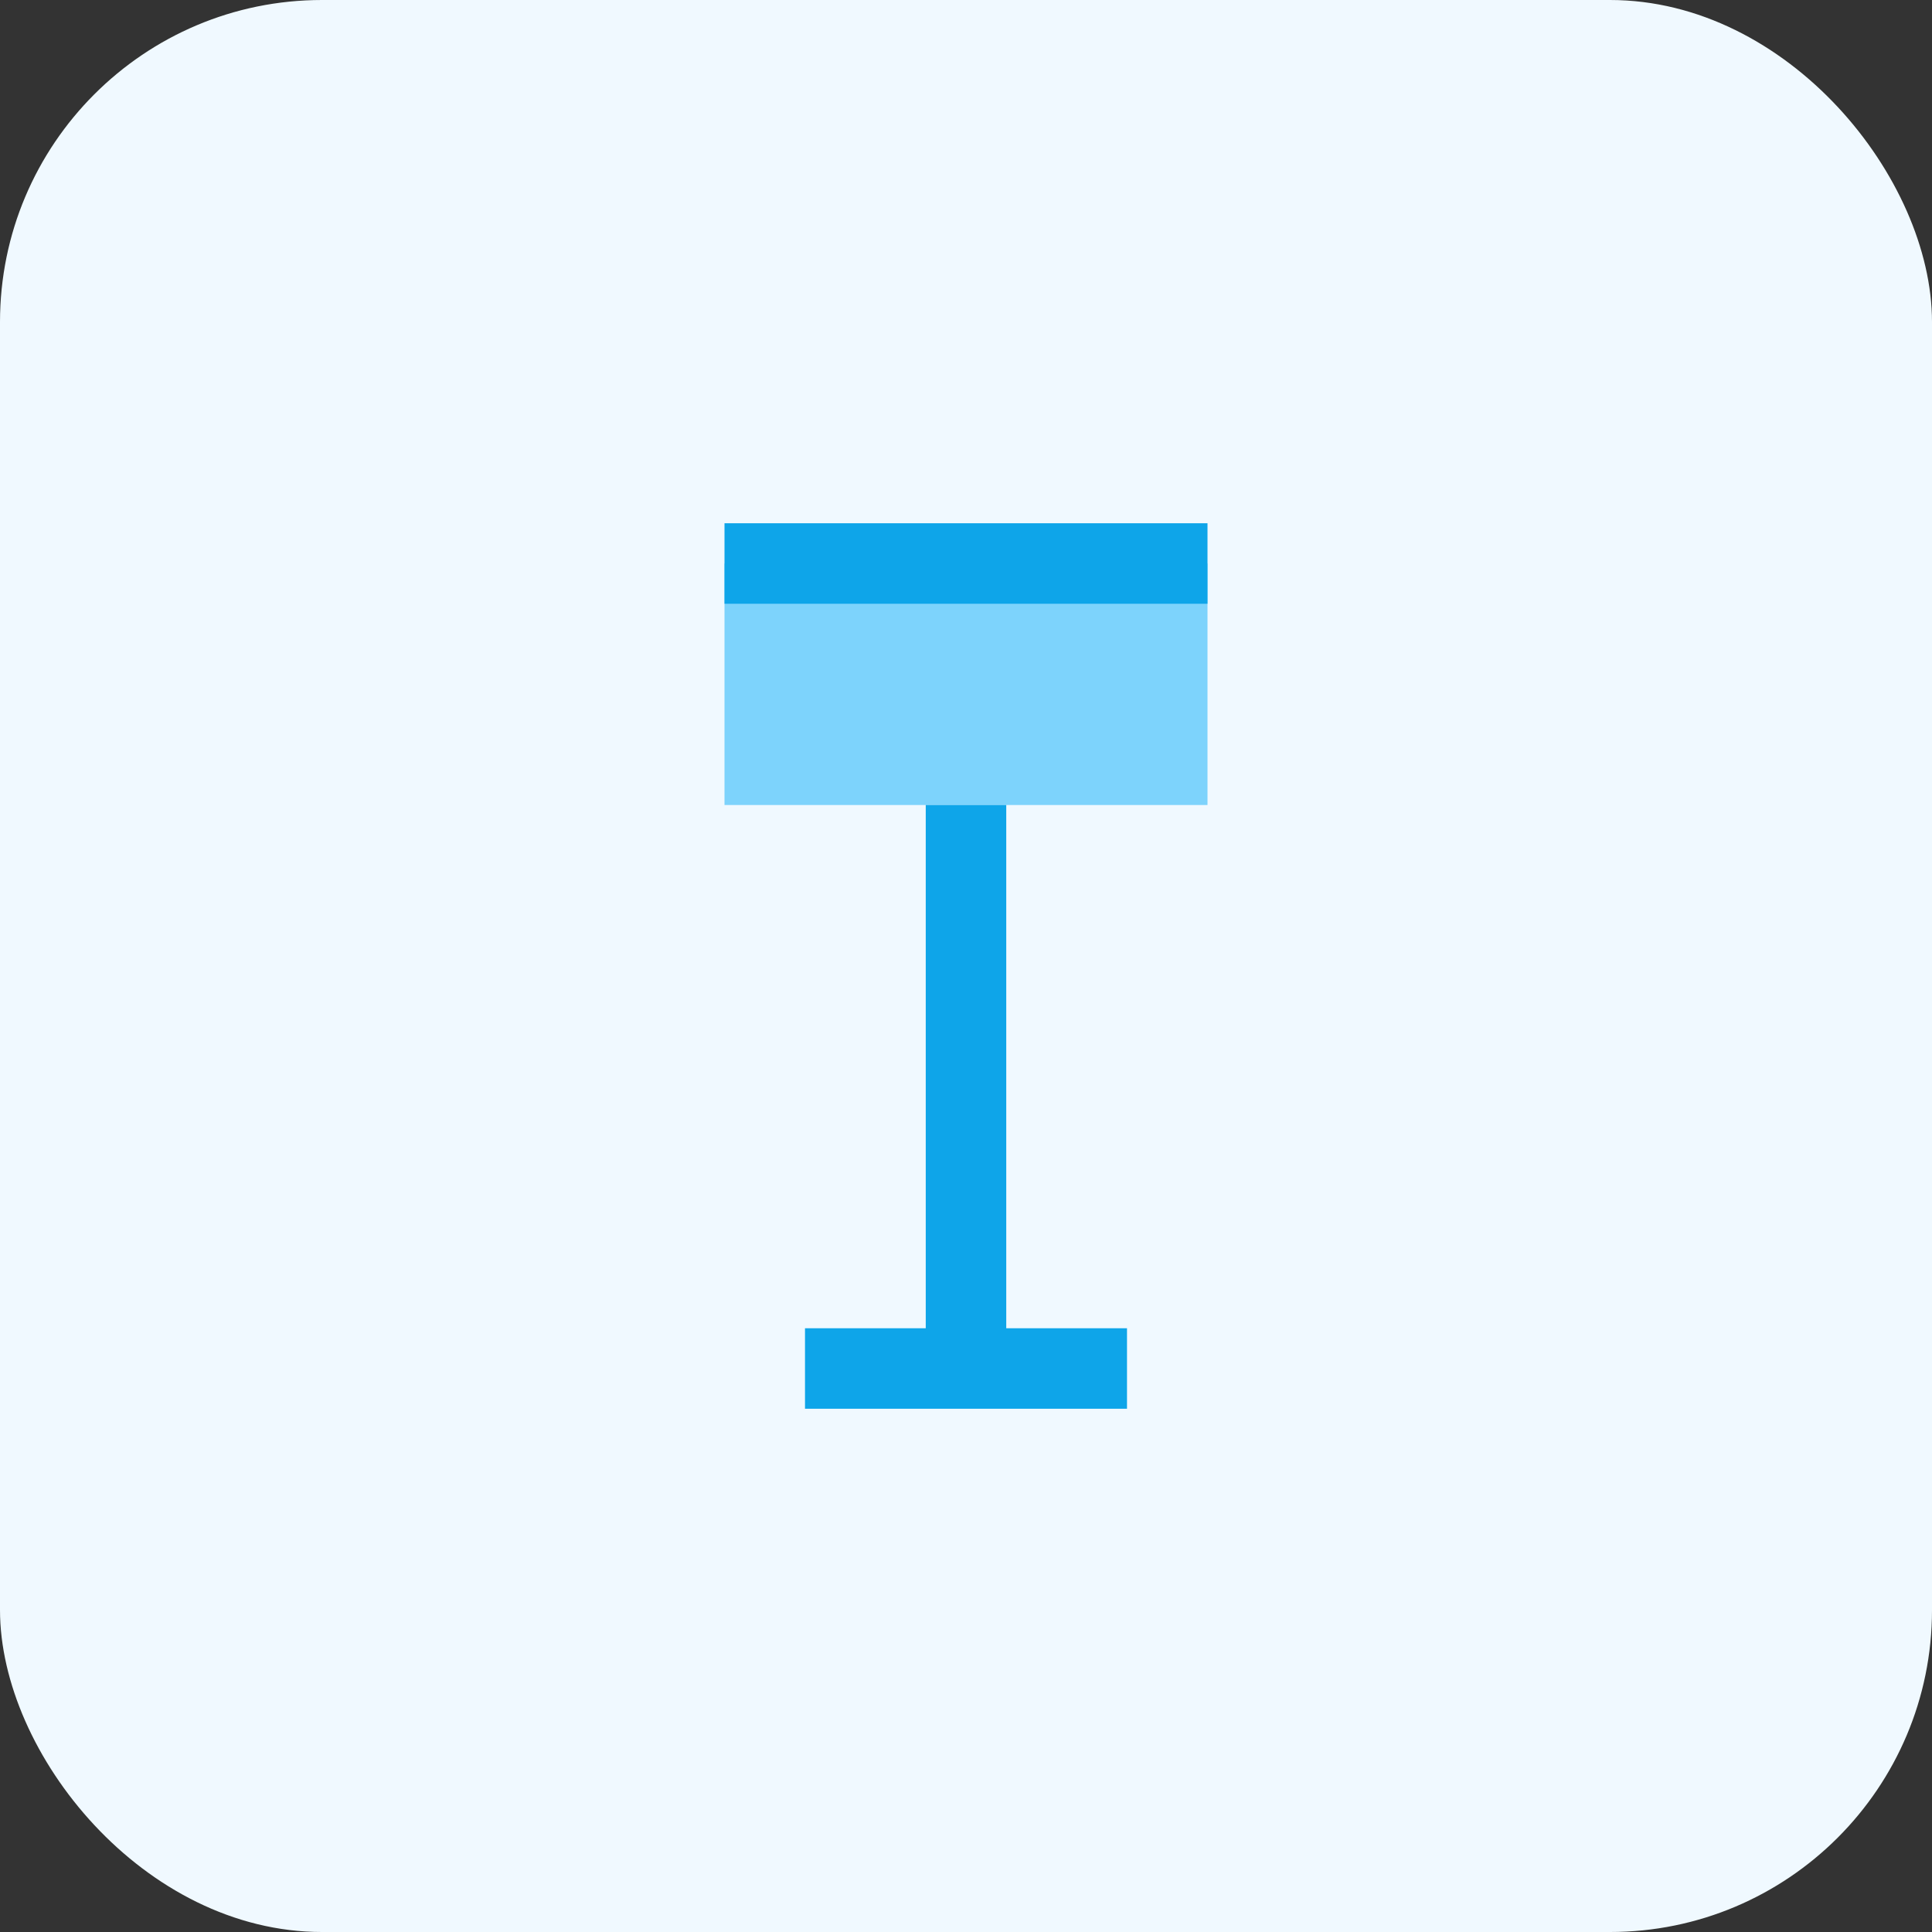 <svg width="48" height="48" viewBox="0 0 48 48" fill="none" xmlns="http://www.w3.org/2000/svg"><rect x="0" y="0" width="48" height="48" fill="#333333" stroke="none"/><rect width="48" height="48" rx="8" fill="#F0F9FF"/><path d="M18 14H30V20H18V14Z" fill="#7DD3FC"/><path d="M24 20V34" stroke="#0EA5E9" stroke-width="2"/><path d="M20 34H28" stroke="#0EA5E9" stroke-width="2"/><path d="M18 14H30" stroke="#0EA5E9" stroke-width="2"/></svg>